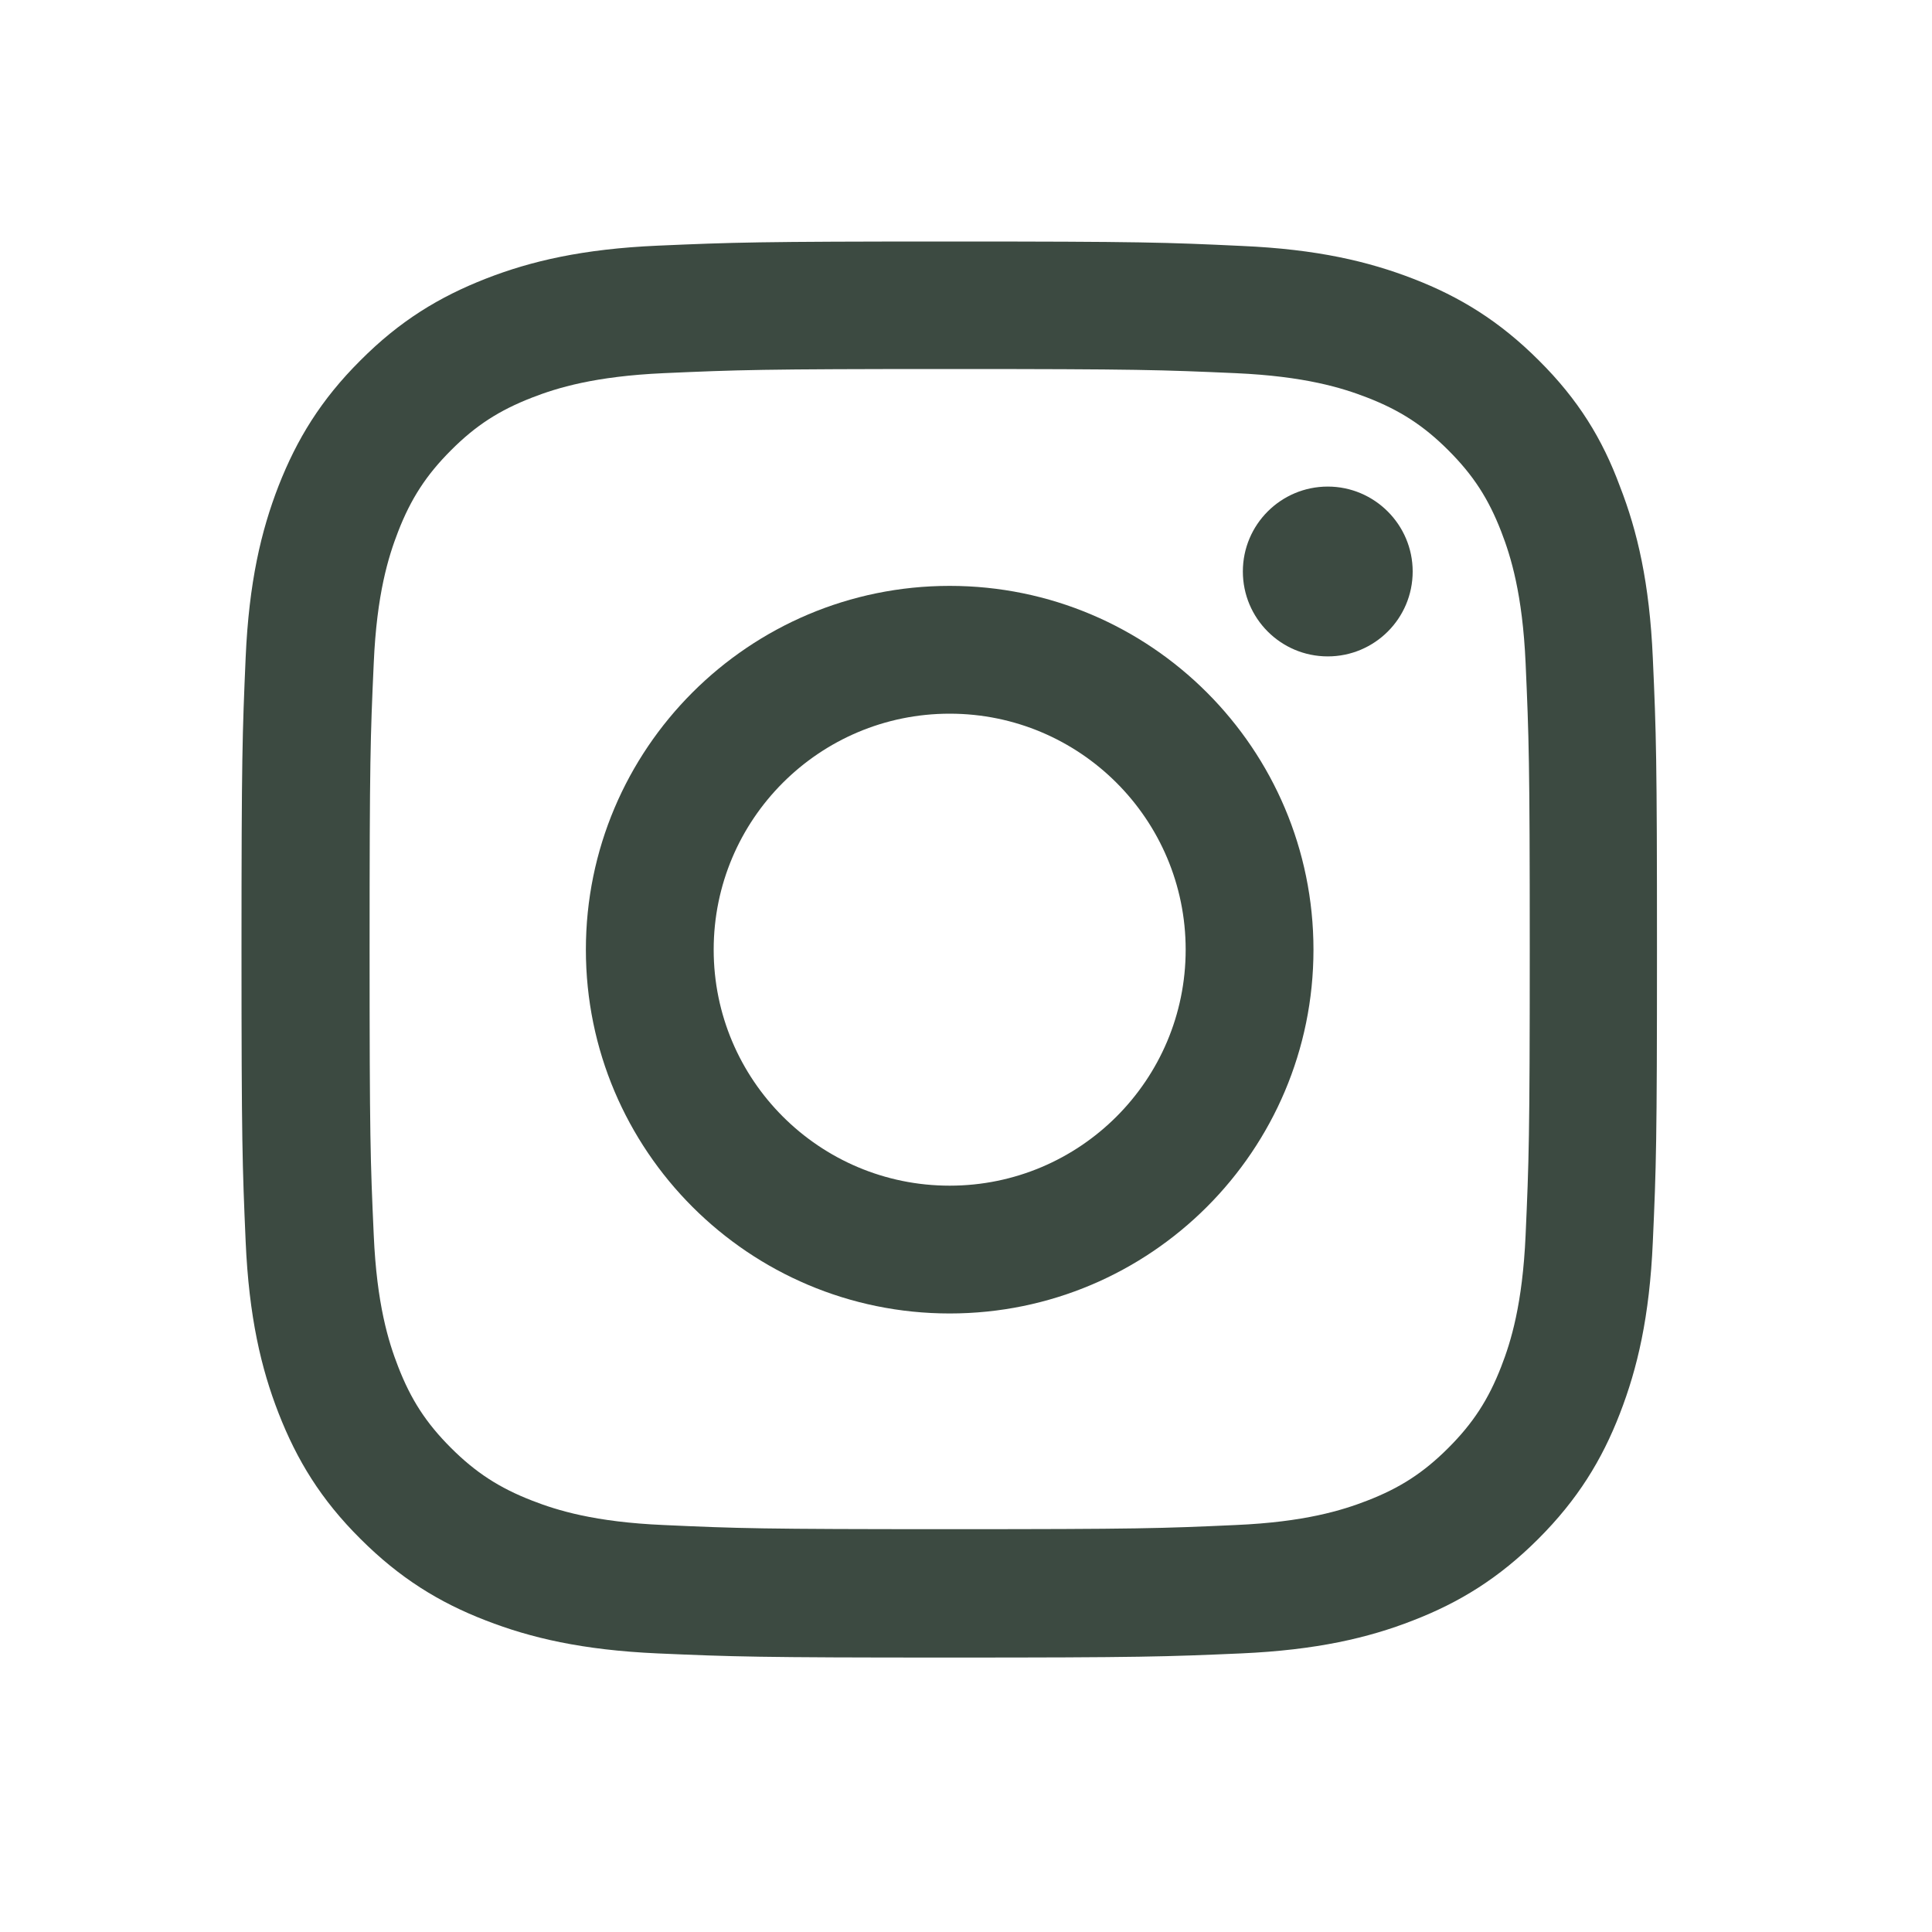 <svg width="20" height="20" viewBox="0 0 20 20" fill="none" xmlns="http://www.w3.org/2000/svg">
<path d="M9.831 3.82C11.79 3.82 12.021 3.829 12.792 3.863C13.508 3.895 13.894 4.015 14.152 4.115C14.493 4.247 14.739 4.407 14.994 4.662C15.252 4.92 15.409 5.163 15.541 5.504C15.641 5.762 15.761 6.151 15.793 6.864C15.827 7.637 15.836 7.869 15.836 9.825C15.836 11.784 15.827 12.016 15.793 12.786C15.761 13.502 15.641 13.889 15.541 14.146C15.409 14.487 15.249 14.733 14.994 14.988C14.736 15.246 14.493 15.403 14.152 15.535C13.894 15.635 13.505 15.756 12.792 15.787C12.019 15.822 11.787 15.83 9.831 15.83C7.872 15.83 7.64 15.822 6.87 15.787C6.154 15.756 5.767 15.635 5.51 15.535C5.169 15.403 4.923 15.243 4.668 14.988C4.41 14.73 4.253 14.487 4.121 14.146C4.021 13.889 3.9 13.499 3.869 12.786C3.834 12.013 3.826 11.781 3.826 9.825C3.826 7.866 3.834 7.634 3.869 6.864C3.9 6.148 4.021 5.762 4.121 5.504C4.253 5.163 4.413 4.917 4.668 4.662C4.925 4.404 5.169 4.247 5.51 4.115C5.767 4.015 6.157 3.895 6.87 3.863C7.64 3.829 7.872 3.82 9.831 3.82ZM9.831 2.5C7.841 2.5 7.591 2.509 6.81 2.543C6.031 2.577 5.495 2.703 5.031 2.884C4.547 3.073 4.138 3.322 3.731 3.731C3.322 4.138 3.073 4.547 2.884 5.029C2.703 5.495 2.577 6.028 2.543 6.807C2.509 7.591 2.5 7.841 2.5 9.831C2.5 11.821 2.509 12.07 2.543 12.852C2.577 13.631 2.703 14.166 2.884 14.63C3.073 15.114 3.322 15.524 3.731 15.93C4.138 16.337 4.547 16.589 5.029 16.775C5.495 16.956 6.028 17.081 6.807 17.116C7.589 17.15 7.838 17.159 9.828 17.159C11.818 17.159 12.067 17.15 12.849 17.116C13.628 17.081 14.164 16.956 14.627 16.775C15.108 16.589 15.518 16.337 15.925 15.93C16.331 15.524 16.583 15.114 16.769 14.633C16.95 14.166 17.076 13.634 17.11 12.855C17.145 12.073 17.153 11.824 17.153 9.834C17.153 7.843 17.145 7.594 17.11 6.813C17.076 6.034 16.95 5.498 16.769 5.034C16.589 4.547 16.34 4.138 15.93 3.731C15.524 3.325 15.114 3.073 14.633 2.887C14.166 2.706 13.634 2.58 12.855 2.546C12.07 2.509 11.821 2.5 9.831 2.5Z" fill="#3C4A41"/>
<path d="M9.831 6.065C7.752 6.065 6.065 7.752 6.065 9.831C6.065 11.91 7.752 13.597 9.831 13.597C11.91 13.597 13.597 11.91 13.597 9.831C13.597 7.752 11.91 6.065 9.831 6.065ZM9.831 12.274C8.482 12.274 7.388 11.18 7.388 9.831C7.388 8.482 8.482 7.388 9.831 7.388C11.18 7.388 12.274 8.482 12.274 9.831C12.274 11.18 11.18 12.274 9.831 12.274Z" fill="#3C4A41"/>
<path d="M14.624 5.916C14.624 6.403 14.229 6.795 13.745 6.795C13.258 6.795 12.866 6.4 12.866 5.916C12.866 5.429 13.261 5.037 13.745 5.037C14.229 5.037 14.624 5.432 14.624 5.916Z" fill="#3C4A41"/>
</svg>
